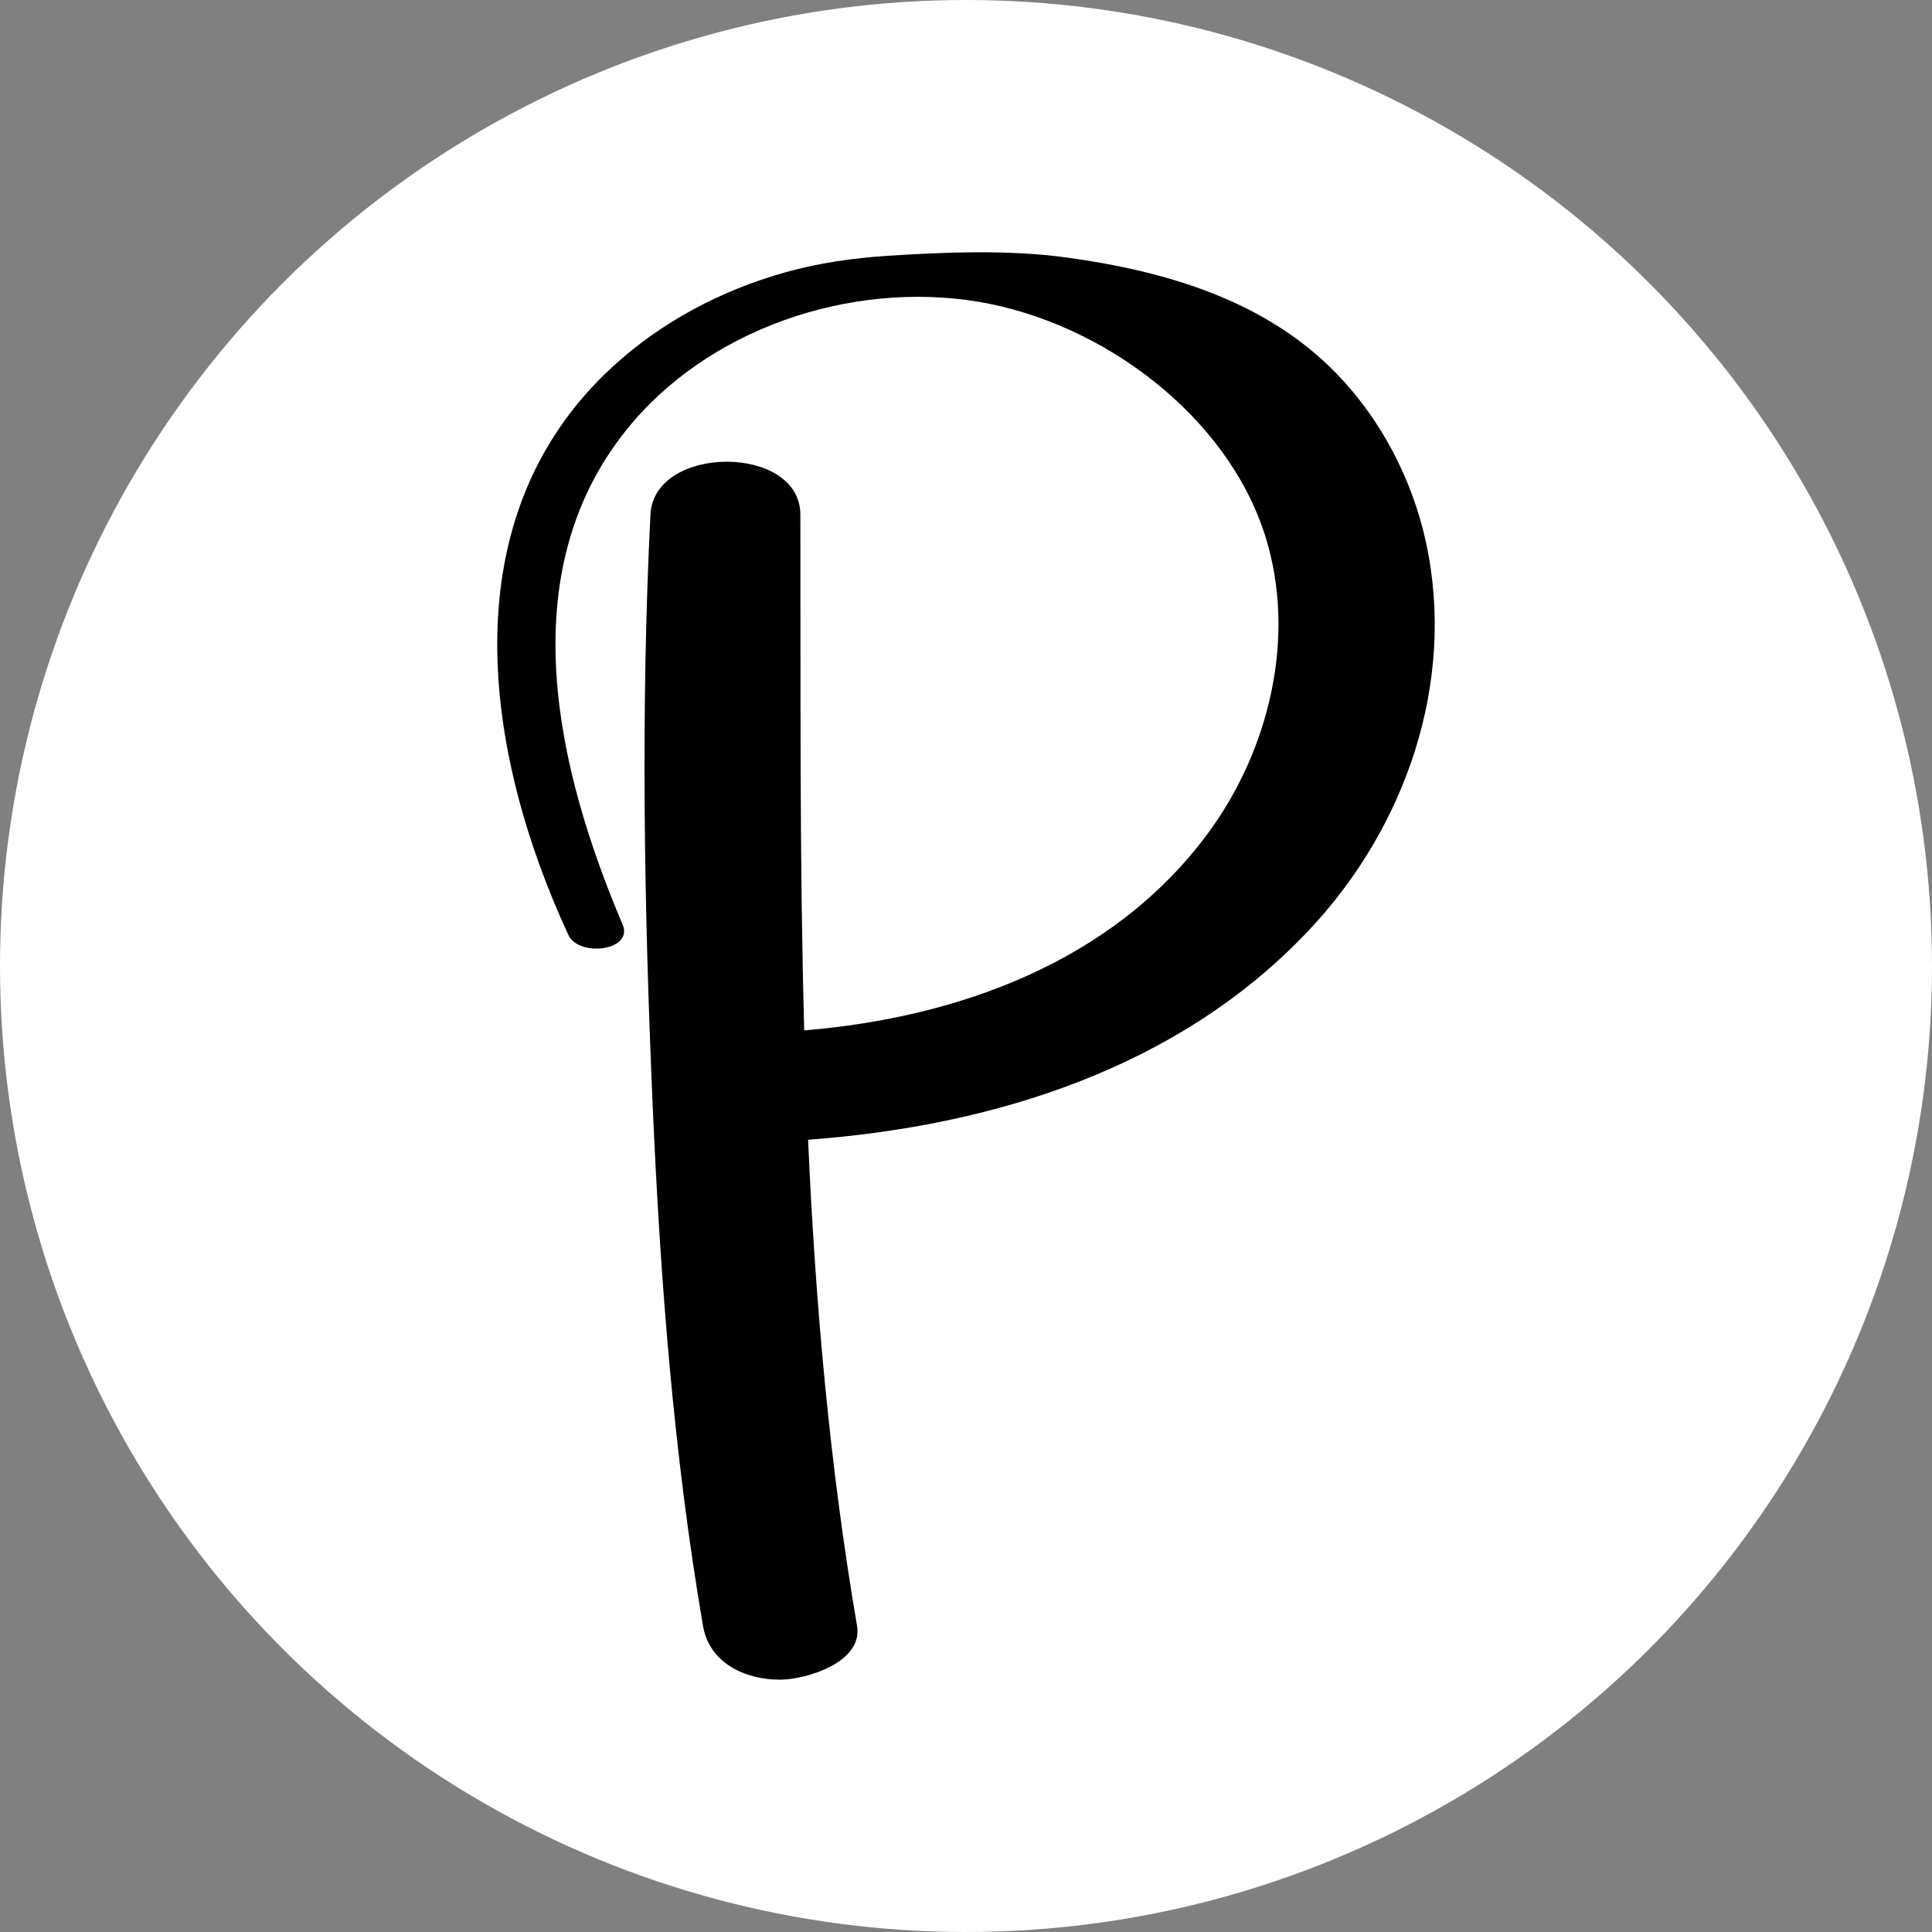 <?xml version="1.0" encoding="utf-8"?>
<!-- Generator: Adobe Illustrator 28.0.0, SVG Export Plug-In . SVG Version: 6.00 Build 0)  -->
<svg version="1.1" id="Layer_1" xmlns="http://www.w3.org/2000/svg" xmlns:xlink="http://www.w3.org/1999/xlink" x="0px" y="0px"
	 viewBox="0 0 1500 1500" style="enable-background:new 0 0 1500 1500;" xml:space="preserve">
<rect x="0" y="0" width="1500" height="1500" fill="#808080" stroke="none"/>
<style type="text/css">
	.st0{fill:#FFFFFF;}
</style>
<circle class="st0" cx="750" cy="750" r="750"/>
<g>
	<path d="M1107.1,420.9c23.6,108.7-15.7,221.9-91.3,301.8c-101,106.9-245.1,151.6-388.4,162.2c5.6,126.3,16.6,252.3,38,377.4
		c4.9,28.6-40.1,41.8-59.8,41.8c-27.6,0-54.9-13.2-59.8-41.8c-22.9-133.7-33.2-269.5-39.1-404.9c-6.6-152.1-9.3-305.8-1.7-457.9
		c2.8-54.7,116.3-54.7,116.4,0c0.3,133.3-0.7,267,3,400.5c119.3-9.9,239-53,312.7-152c48.4-65,69.9-153.8,45.2-232
		c-29.5-93.2-126-165.5-222.6-181.7c-99.4-16.6-211.2,21.1-274.1,100.4c-89,111.9-53.2,263.2-2.2,383.1c8.7,20.4-34,25.6-42.1,8.1
		c-65.9-142.2-92.9-324.7,34.7-441.5c37.8-34.6,83.9-58.9,133.1-72.8c26.3-7.4,52.8-11.2,80.1-13c44.7-2.9,94.4-4.8,138.7,1.3
		c76.9,10.5,155.1,33.2,210.6,91C1072.7,326.5,1096.6,372.7,1107.1,420.9z"/>
</g>
</svg>
